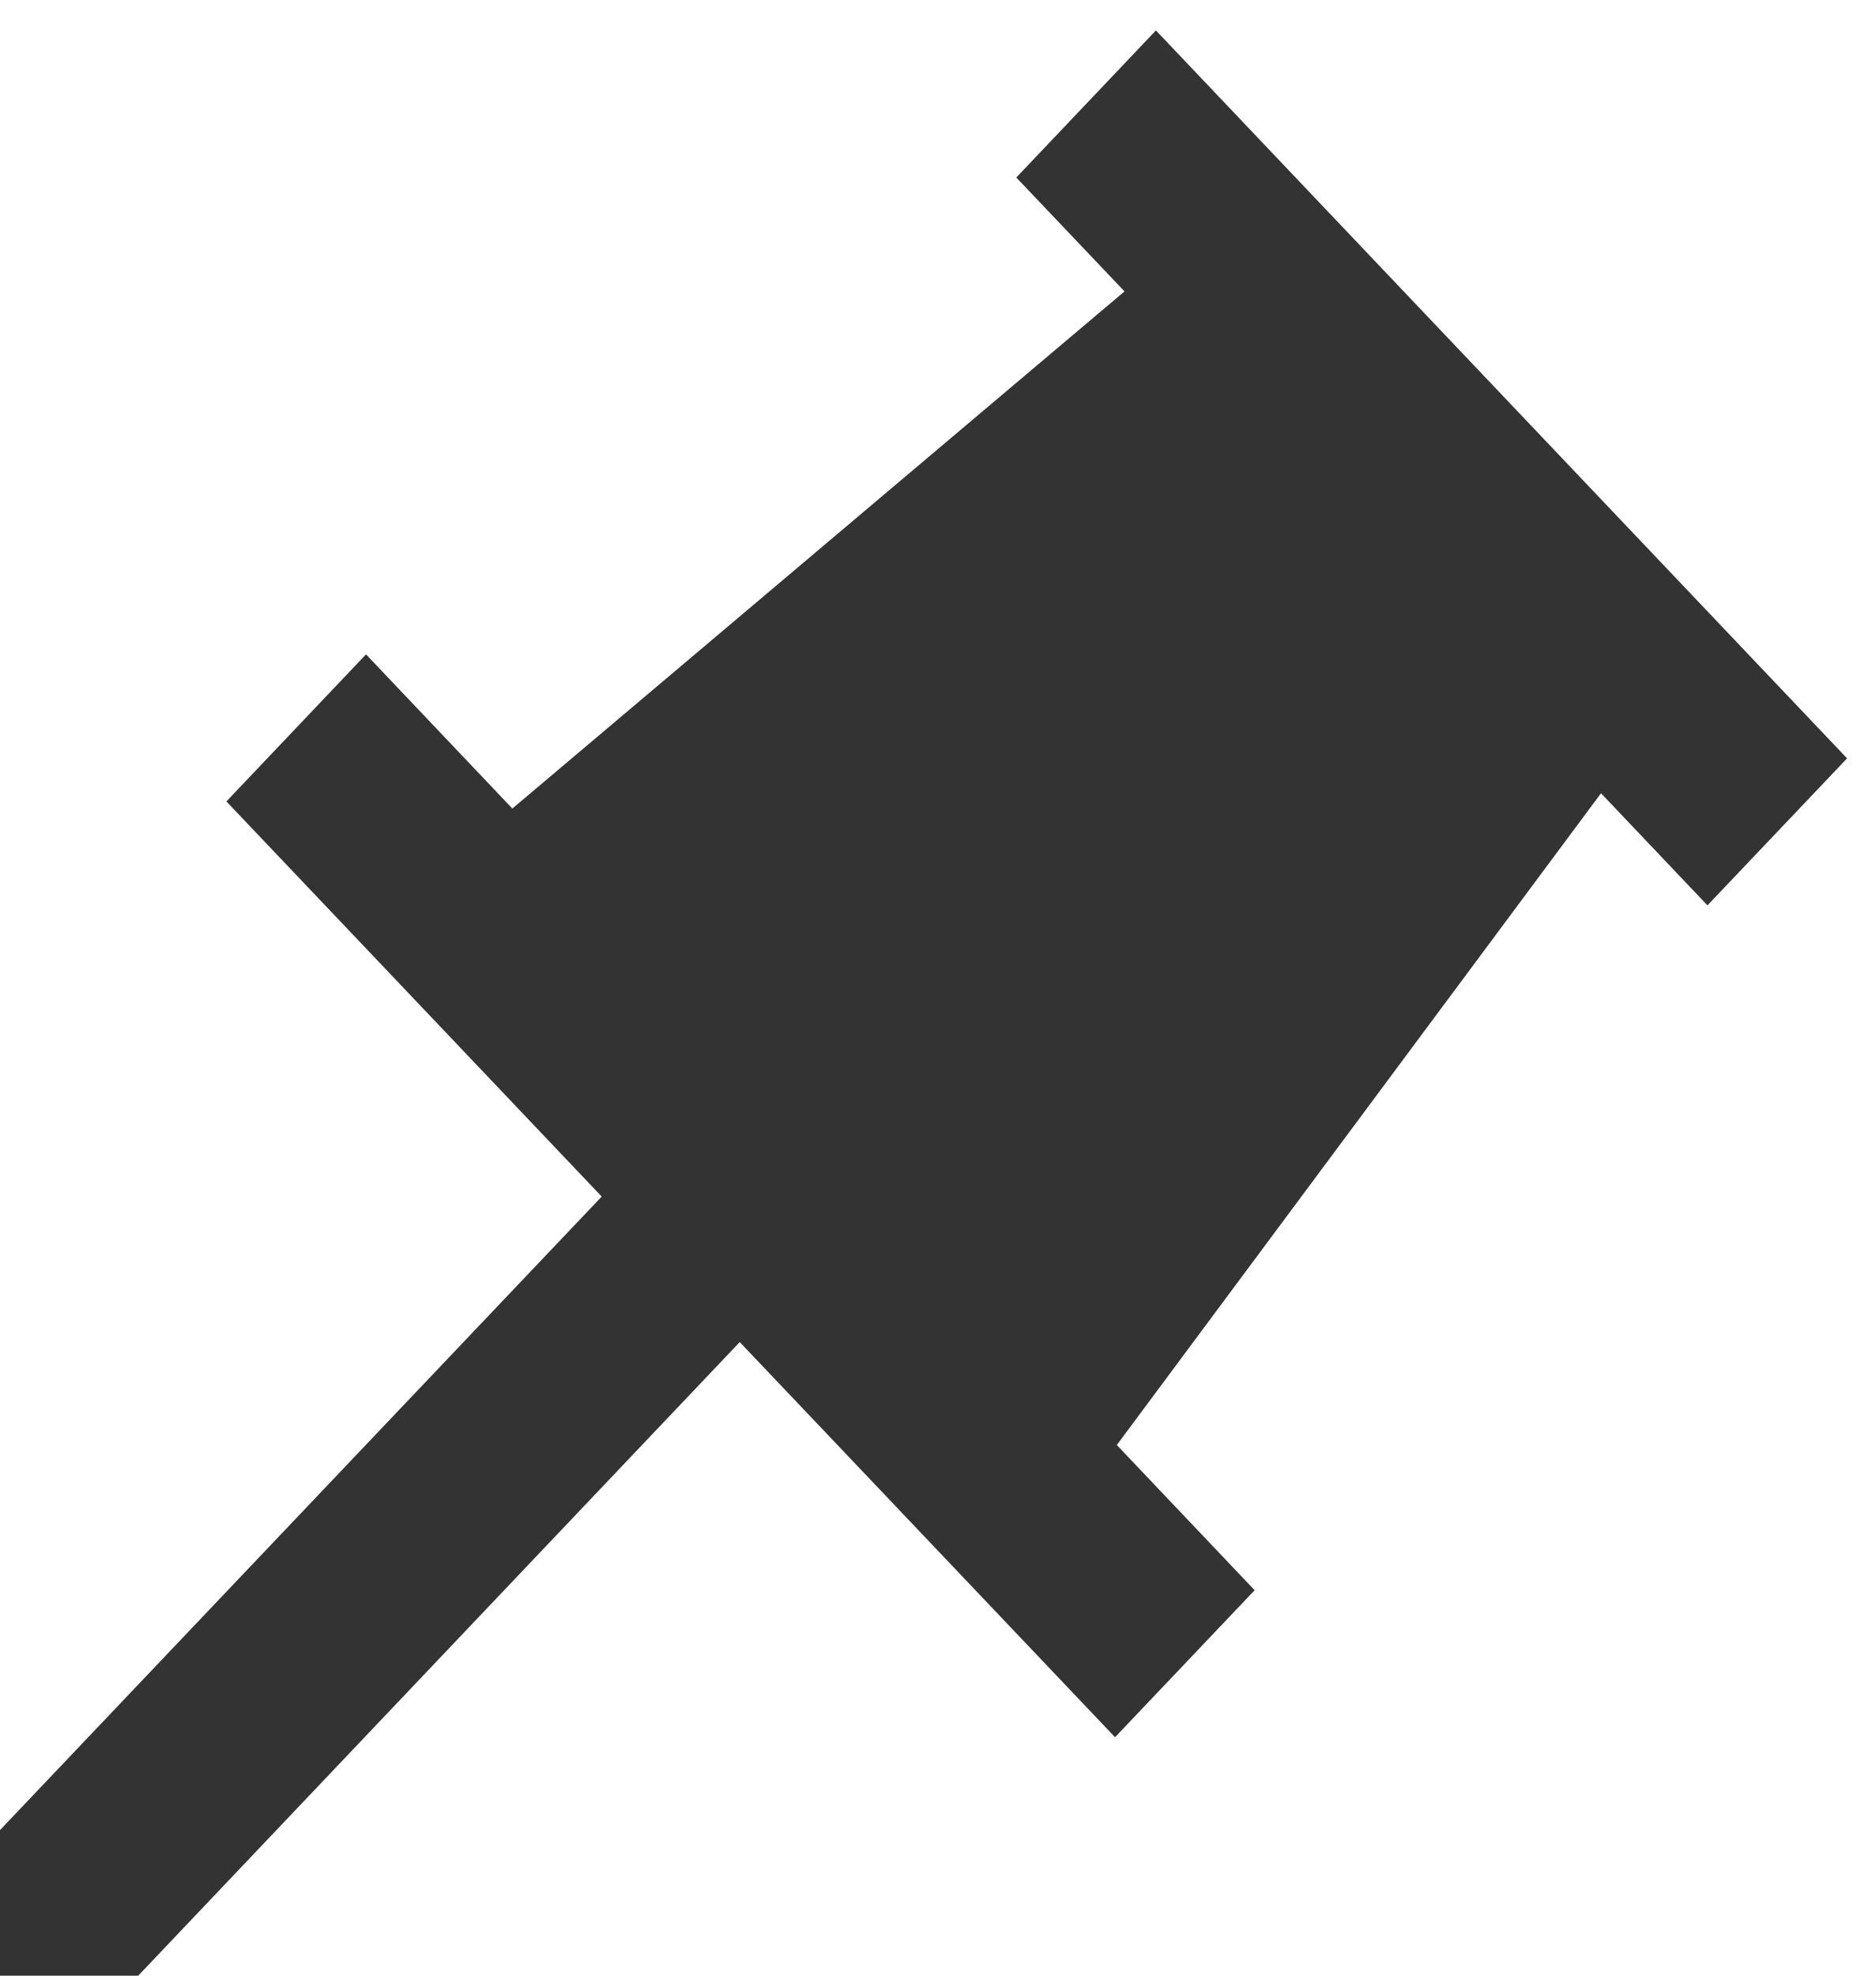 <svg xmlns="http://www.w3.org/2000/svg" width="19" height="20" viewBox="0 0 19 20">
  <polygon fill="#333" points="11.707 .308 10.293 1.797 11.389 2.95 5.189 8.185 3.707 6.624 2.293 8.113 6.094 12.113 0 18.526 0 20 1.4 20 7.492 13.586 11.293 17.586 12.707 16.098 11.311 14.628 16.215 8.03 17.293 9.165 18.707 7.677"/>
</svg>
